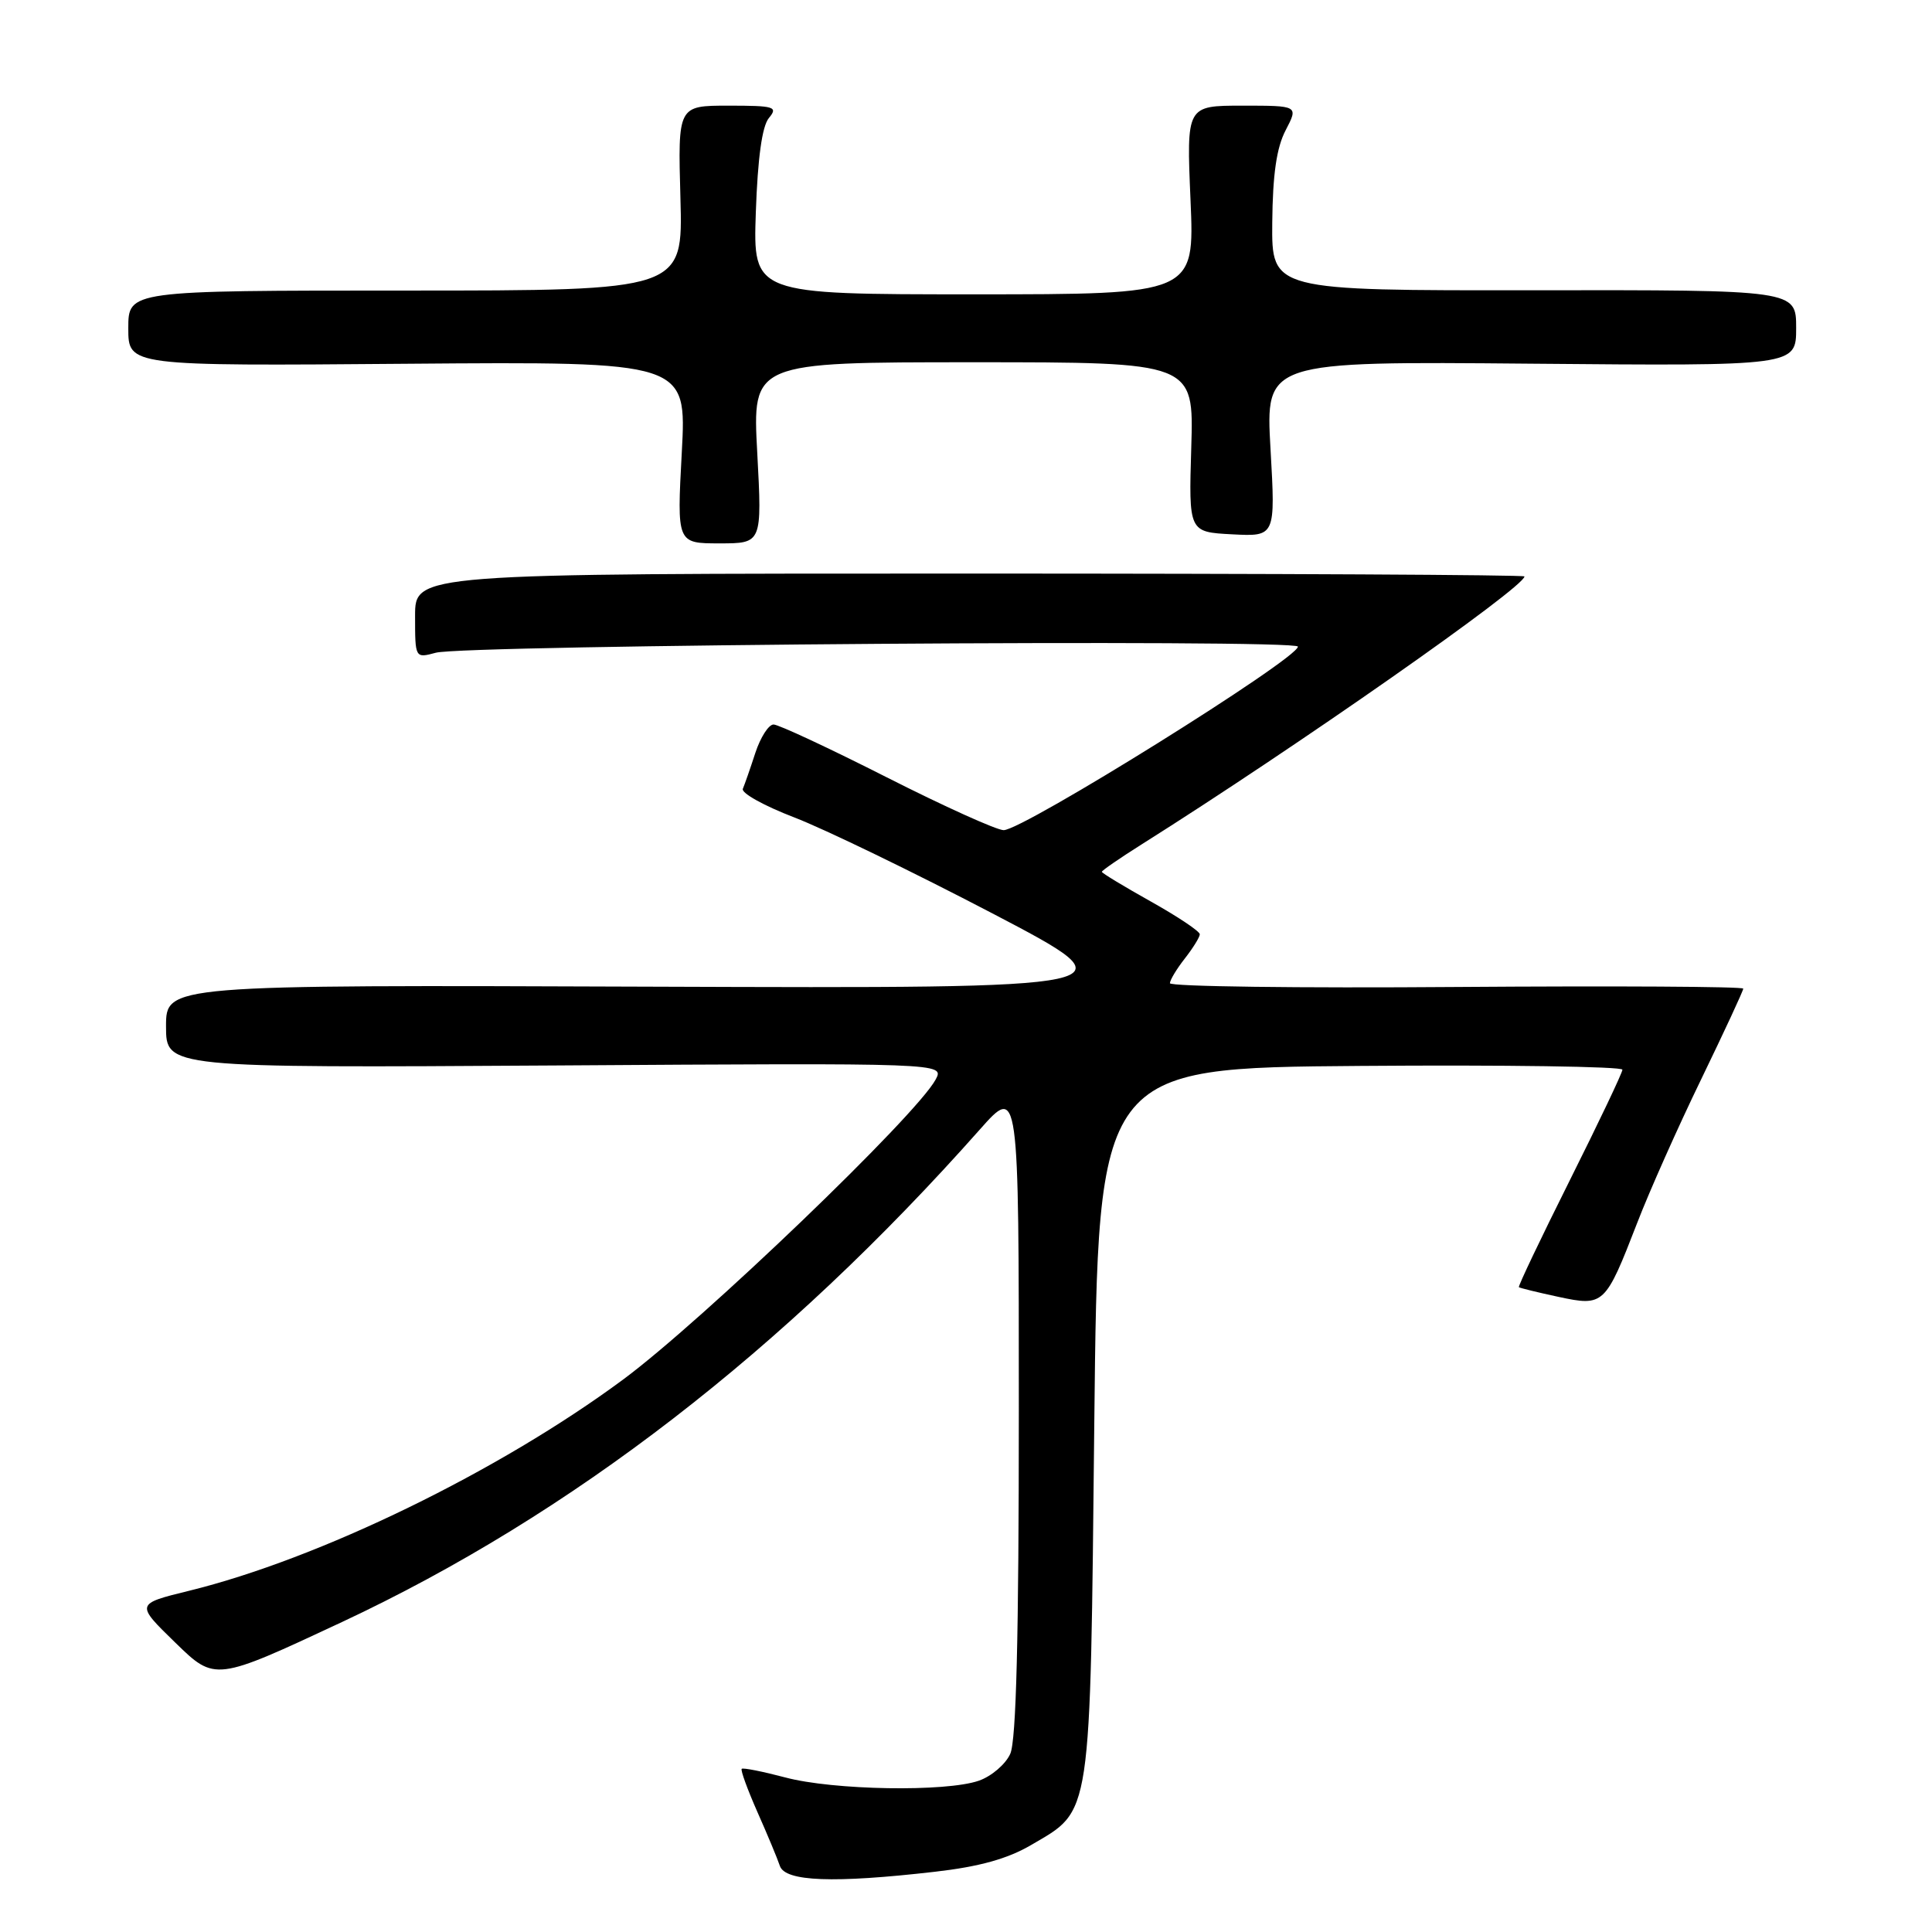 <?xml version="1.0" encoding="UTF-8" standalone="no"?>
<!DOCTYPE svg PUBLIC "-//W3C//DTD SVG 1.1//EN" "http://www.w3.org/Graphics/SVG/1.1/DTD/svg11.dtd" >
<svg xmlns="http://www.w3.org/2000/svg" xmlns:xlink="http://www.w3.org/1999/xlink" version="1.1" viewBox="0 0 256 256">
 <g >
 <path fill="currentColor"
d=" M 123.86 248.02 C 129.75 247.35 133.51 246.30 136.60 244.49 C 144.71 239.74 144.44 241.57 145.00 188.50 C 145.50 141.50 145.50 141.50 180.25 141.24 C 199.36 141.09 214.99 141.32 214.98 141.74 C 214.97 142.16 211.82 148.77 207.99 156.43 C 204.16 164.09 201.13 170.45 201.26 170.56 C 201.39 170.67 203.75 171.25 206.50 171.84 C 212.52 173.13 212.71 172.95 216.93 162.06 C 218.53 157.90 222.35 149.32 225.42 143.00 C 228.48 136.68 230.99 131.28 230.99 131.00 C 231.00 130.72 213.90 130.63 193.00 130.78 C 172.10 130.94 155.01 130.72 155.02 130.28 C 155.03 129.85 155.92 128.38 157.00 127.00 C 158.08 125.62 158.97 124.18 158.98 123.80 C 158.99 123.41 156.07 121.46 152.50 119.46 C 148.93 117.46 146.00 115.69 146.00 115.52 C 146.00 115.35 148.36 113.72 151.25 111.90 C 171.79 98.96 202.00 77.81 202.00 76.38 C 202.00 76.17 168.93 76.00 128.50 76.00 C 55.00 76.00 55.00 76.00 55.00 81.62 C 55.00 87.23 55.00 87.23 57.75 86.49 C 61.58 85.45 172.00 84.66 171.98 85.68 C 171.95 87.31 135.56 110.00 132.99 110.00 C 132.07 110.00 125.10 106.85 117.50 103.00 C 109.90 99.15 103.16 96.00 102.50 96.00 C 101.85 96.00 100.77 97.69 100.09 99.75 C 99.42 101.81 98.67 103.96 98.43 104.52 C 98.19 105.08 101.25 106.78 105.24 108.31 C 109.23 109.84 121.05 115.57 131.50 121.03 C 150.50 130.97 150.50 130.97 86.25 130.74 C 22.00 130.50 22.00 130.50 22.00 136.00 C 22.00 141.50 22.00 141.50 73.57 141.18 C 125.15 140.85 125.15 140.85 123.98 143.04 C 121.44 147.79 93.03 175.05 82.56 182.80 C 66.12 194.96 42.32 206.55 25.04 210.79 C 17.96 212.53 17.96 212.53 23.23 217.66 C 28.50 222.79 28.50 222.79 45.31 214.93 C 75.69 200.71 103.88 178.94 129.83 149.67 C 135.00 143.84 135.00 143.84 135.00 186.87 C 135.00 216.91 134.66 230.66 133.86 232.40 C 133.24 233.78 131.37 235.37 129.71 235.95 C 125.36 237.47 110.41 237.22 104.05 235.52 C 101.05 234.73 98.45 234.21 98.28 234.38 C 98.11 234.56 99.05 237.13 100.36 240.10 C 101.68 243.07 103.02 246.29 103.34 247.25 C 104.05 249.32 110.46 249.56 123.86 248.02 Z  M 100.34 60.00 C 99.69 48.00 99.69 48.00 128.94 48.00 C 158.19 48.00 158.19 48.00 157.85 59.25 C 157.51 70.50 157.51 70.50 163.26 70.80 C 169.01 71.10 169.01 71.10 168.35 59.49 C 167.69 47.88 167.69 47.88 202.84 48.19 C 238.00 48.50 238.00 48.50 238.00 43.46 C 238.00 38.42 238.00 38.42 203.25 38.46 C 168.50 38.50 168.50 38.50 168.58 29.50 C 168.64 23.11 169.15 19.56 170.36 17.25 C 172.05 14.00 172.05 14.00 164.63 14.00 C 157.21 14.00 157.21 14.00 157.75 26.50 C 158.29 39.00 158.29 39.00 129.03 39.00 C 99.78 39.00 99.78 39.00 100.15 28.14 C 100.40 20.93 100.98 16.73 101.88 15.64 C 103.12 14.15 102.64 14.00 96.53 14.00 C 89.82 14.00 89.82 14.00 90.16 26.25 C 90.50 38.50 90.50 38.50 53.75 38.50 C 17.00 38.50 17.00 38.50 17.00 43.50 C 17.00 48.50 17.00 48.50 53.99 48.20 C 90.99 47.91 90.99 47.91 90.34 59.95 C 89.69 72.00 89.69 72.00 95.34 72.00 C 100.98 72.00 100.98 72.00 100.34 60.00 Z "/>
</g>
</svg>
